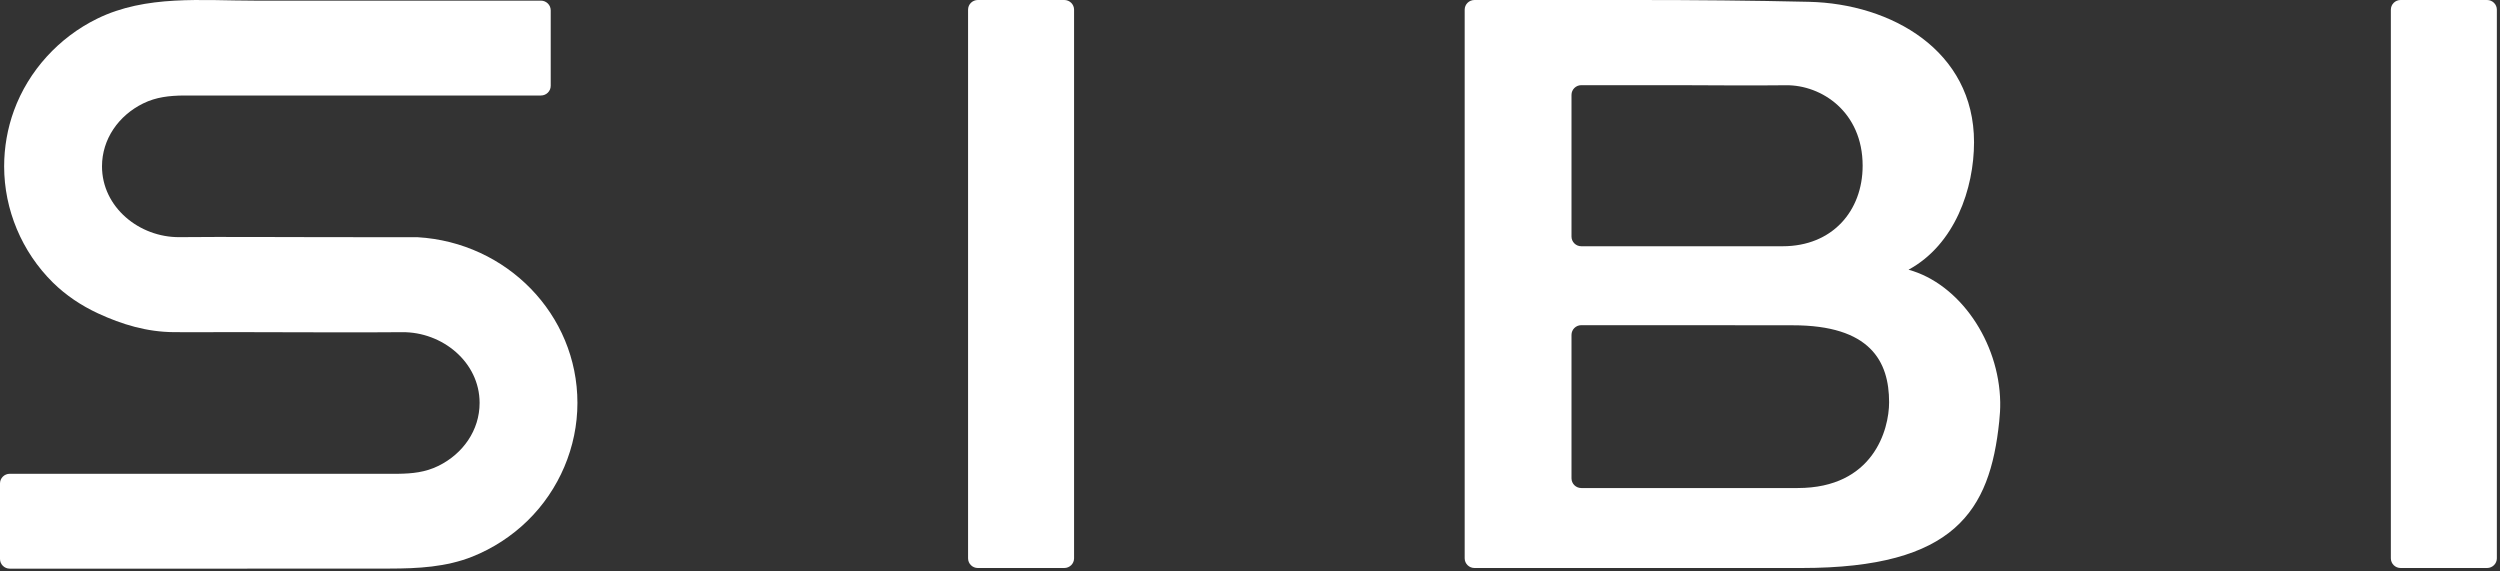 <svg width="70" height="16" viewBox="0 0 70 16" fill="none" xmlns="http://www.w3.org/2000/svg">
<rect x="0" y="0" width="70" height="16" fill="#333333" stroke="none"/>
<g clip-path="url(#clip0_142_3693)">
<path d="M30.074 0.271V15.633C30.074 15.783 29.951 15.904 29.8 15.904H27.379C27.228 15.904 27.106 15.783 27.106 15.633V0.271C27.106 0.121 27.228 0 27.379 0H29.8C29.951 0 30.074 0.121 30.074 0.271Z" fill="white"/>
<path d="M69.912 0.271V15.633C69.912 15.783 69.789 15.904 69.638 15.904H67.217C67.066 15.904 66.944 15.783 66.944 15.633V0.271C66.944 0.121 67.066 0 67.217 0H69.638C69.789 0 69.912 0.121 69.912 0.271Z" fill="white"/>
<path d="M9.063 6.64C7.717 6.64 6.371 6.628 5.025 6.64C3.902 6.65 2.856 5.803 2.856 4.658C2.856 3.893 3.322 3.235 4.005 2.898C4.377 2.714 4.749 2.68 5.135 2.674H15.146C15.297 2.674 15.42 2.553 15.42 2.403V0.29C15.42 0.14 15.297 0.018 15.146 0.018H10.712H7.139C5.656 0.018 4.089 -0.149 2.719 0.524C1.647 1.05 0.799 1.981 0.392 3.093C0.209 3.594 0.116 4.126 0.116 4.658C0.116 5.872 0.611 7.051 1.48 7.91C1.845 8.27 2.276 8.557 2.743 8.774C3.418 9.087 4.112 9.294 4.861 9.3C5.649 9.307 6.433 9.294 7.221 9.301C8.567 9.301 9.914 9.313 11.26 9.301C12.383 9.29 13.429 10.137 13.429 11.282C13.429 12.048 12.962 12.706 12.279 13.043C11.907 13.227 11.534 13.261 11.148 13.266H0.273C0.122 13.266 2.03854e-09 13.387 1.93628e-09 13.537L0 15.651C-1.02266e-10 15.801 0.122 15.922 0.273 15.922H6.116C7.053 15.921 7.991 15.921 8.928 15.921C9.59 15.921 10.252 15.921 10.913 15.92C11.701 15.919 12.49 15.879 13.23 15.584C13.804 15.354 14.33 15.011 14.77 14.582C15.659 13.715 16.168 12.515 16.168 11.282C16.168 8.798 14.183 6.788 11.694 6.642C11.694 6.642 9.062 6.642 9.063 6.64Z" fill="white"/>
<path d="M50.336 13.665H44.276C44.125 13.665 44.002 13.544 44.002 13.394V9.377C44.002 9.227 44.125 9.105 44.276 9.105C44.64 9.105 45.005 9.105 45.37 9.105H46.922C48.105 9.108 49.005 9.109 50.189 9.108C52.371 9.105 52.895 10.119 52.895 11.264C52.895 12.03 52.453 13.665 50.336 13.665ZM44.276 2.385H47.019C48.201 2.387 48.828 2.399 50.012 2.387C51 2.377 52.154 3.13 52.154 4.64C52.154 5.907 51.304 6.895 49.915 6.895H44.276C44.125 6.895 44.002 6.773 44.002 6.624V2.656C44.002 2.507 44.125 2.385 44.276 2.385ZM53.439 7.552C54.74 6.845 55.273 5.279 55.273 3.981C55.273 1.413 52.953 0.103 50.651 0.051C49.037 0.014 47.458 0 45.841 0H43.381H41.285C41.134 0 41.011 0.121 41.011 0.271V15.633C41.011 15.782 41.134 15.904 41.285 15.904H50.447C54.742 15.904 55.718 14.3 55.978 11.805C55.997 11.626 56.009 11.444 56.006 11.264C55.978 9.559 54.862 7.943 53.439 7.552Z" fill="white"/>
</g>
<defs>
<clipPath id="clip0_142_3693">
<rect width="70" height="16" fill="white"/>
</clipPath>
</defs>
</svg>
